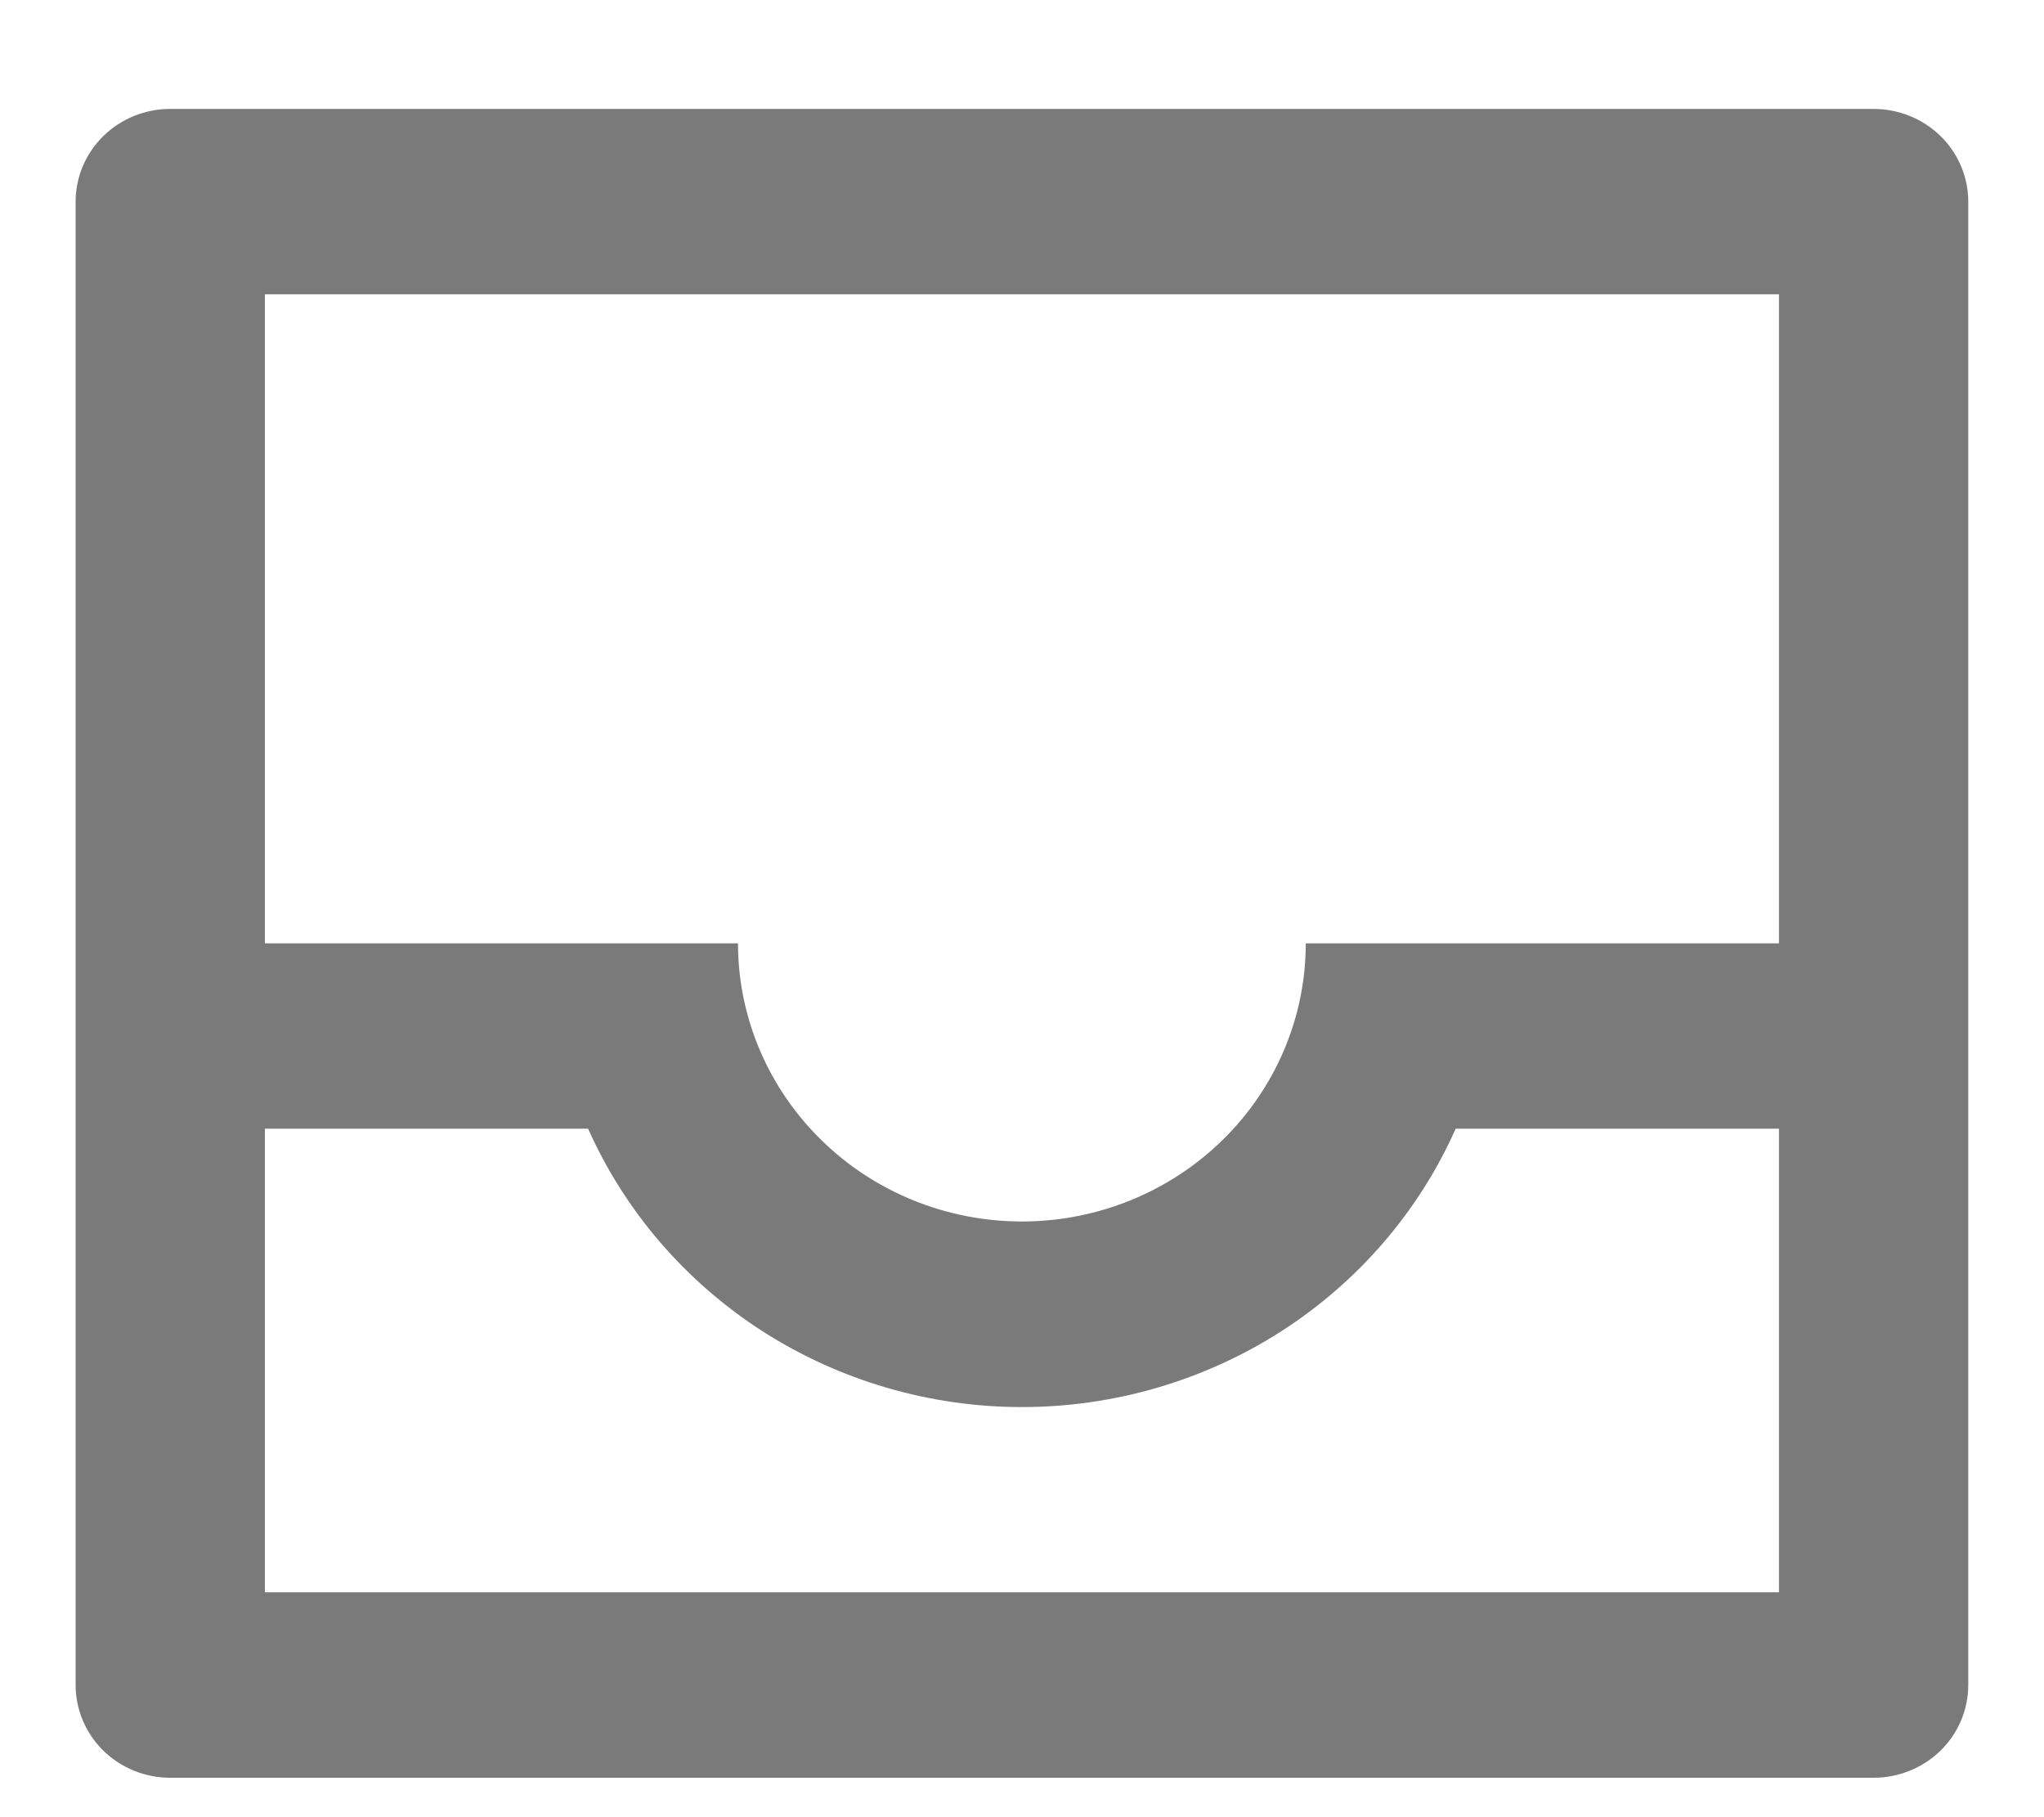 <svg width="18" height="16" viewBox="0 0 18 16" fill="none" xmlns="http://www.w3.org/2000/svg">
<path d="M1.499 0.959H16.499C16.72 0.959 16.932 1.045 17.089 1.198C17.245 1.351 17.333 1.559 17.333 1.775V14.836C17.333 15.053 17.245 15.261 17.089 15.414C16.932 15.567 16.72 15.653 16.499 15.653H1.499C1.278 15.653 1.066 15.567 0.91 15.414C0.754 15.261 0.666 15.053 0.666 14.836V1.775C0.666 1.559 0.754 1.351 0.91 1.198C1.066 1.045 1.278 0.959 1.499 0.959ZM15.666 9.938H12.819C12.495 10.667 11.961 11.286 11.283 11.722C10.604 12.157 9.81 12.389 8.999 12.389C8.188 12.389 7.395 12.157 6.716 11.722C6.038 11.286 5.504 10.667 5.179 9.938H2.333V14.02H15.666V9.938ZM15.666 8.306V2.591H2.333V8.306H6.499C6.499 8.955 6.763 9.578 7.232 10.037C7.7 10.497 8.336 10.755 8.999 10.755C9.662 10.755 10.298 10.497 10.767 10.037C11.236 9.578 11.499 8.955 11.499 8.306H15.666Z" fill="#7A7A7A"/>
</svg>
